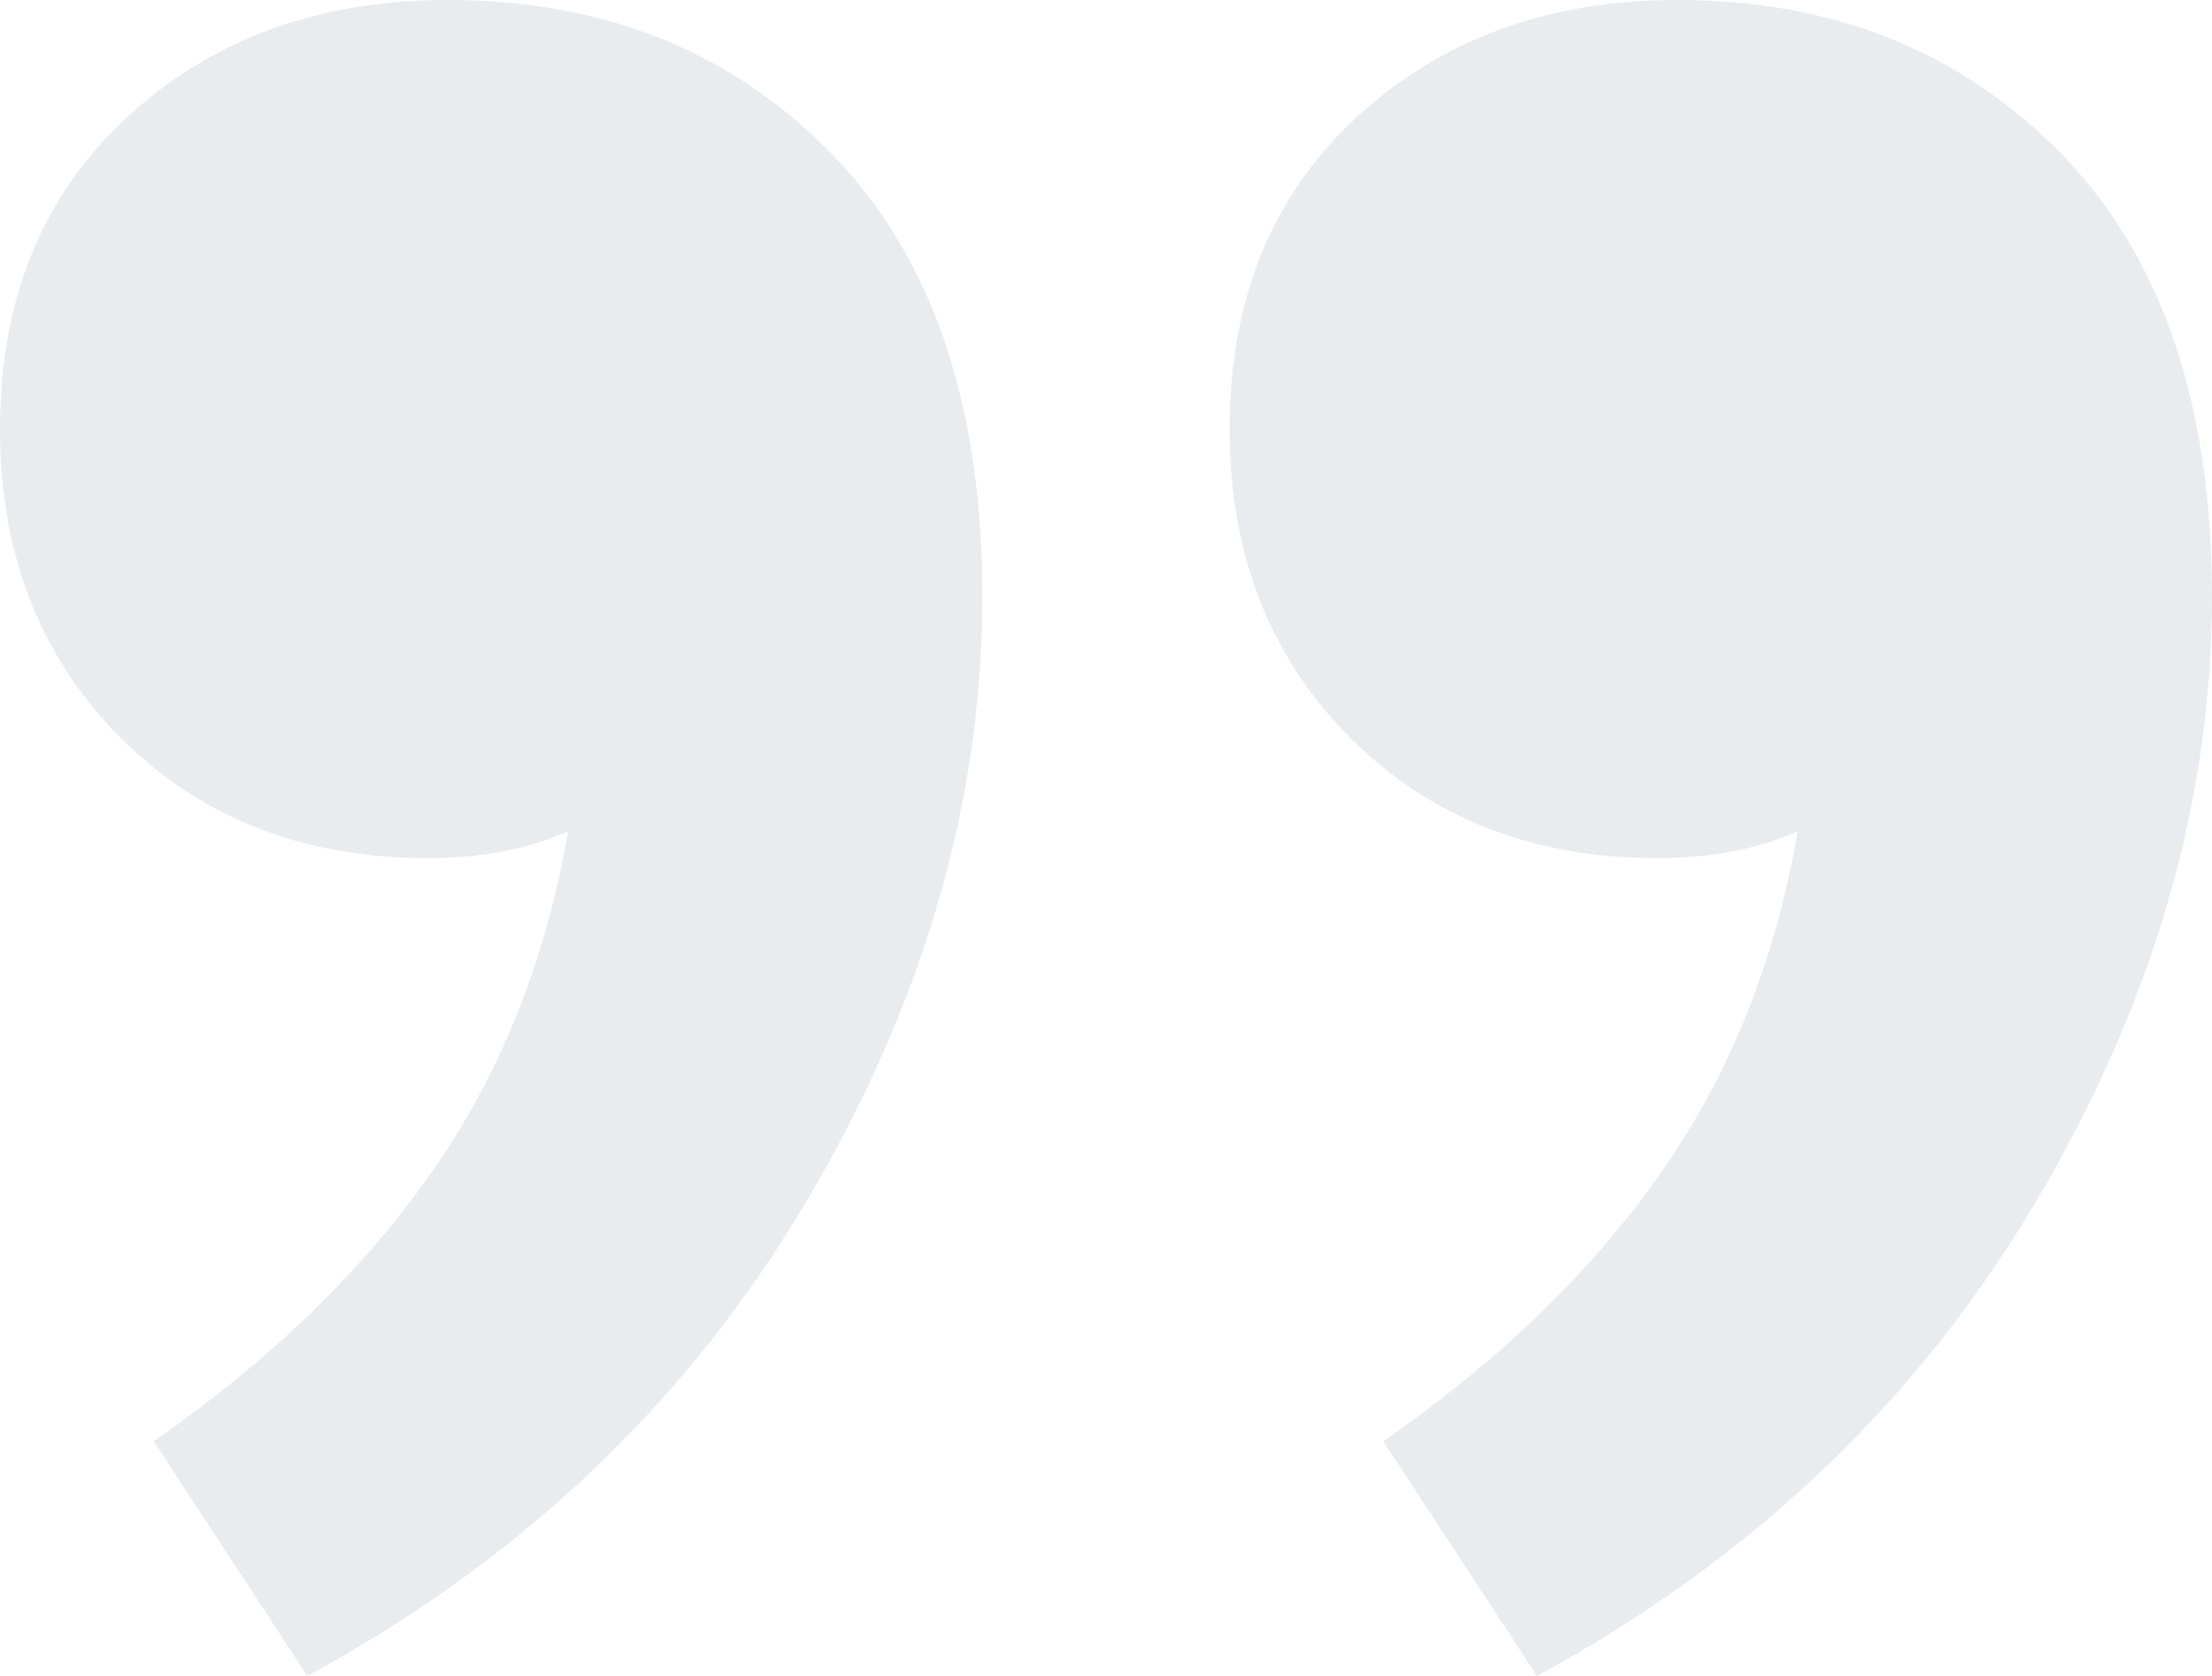 <svg xmlns="http://www.w3.org/2000/svg" width="66" height="50" viewBox="0 0 66 50">
    <path fill="#1D425A" fill-rule="nonzero" d="M36.689 12.8c0-3.867 1.263-6.967 3.788-9.3C43.003 1.167 46.193 0 50.048 0c4.653 0 8.475 1.533 11.466 4.6C64.504 7.667 66 12.067 66 17.8c0 6.133-1.761 12.167-5.284 18.1-3.523 5.933-8.474 10.633-14.855 14.1l-4.586-7c3.456-2.4 6.214-5.067 8.275-8 2.06-2.933 3.423-6.333 4.087-10.2-1.196.533-2.592.8-4.187.8-3.722 0-6.78-1.2-9.172-3.6-2.393-2.4-3.59-5.467-3.59-9.2zM0 12.8c0-3.867 1.263-6.967 3.789-9.3C6.314 1.167 9.505 0 13.359 0c4.653 0 8.475 1.533 11.466 4.6 2.99 3.067 4.486 7.467 4.486 13.2 0 6.133-1.761 12.167-5.284 18.1-3.522 5.933-8.474 10.633-14.855 14.1l-4.586-7c3.456-2.4 6.215-5.067 8.275-8 2.06-2.933 3.423-6.333 4.088-10.2-1.197.533-2.592.8-4.188.8-3.722 0-6.78-1.2-9.172-3.6C1.196 19.6 0 16.533 0 12.8z" opacity=".1"/>
</svg>
